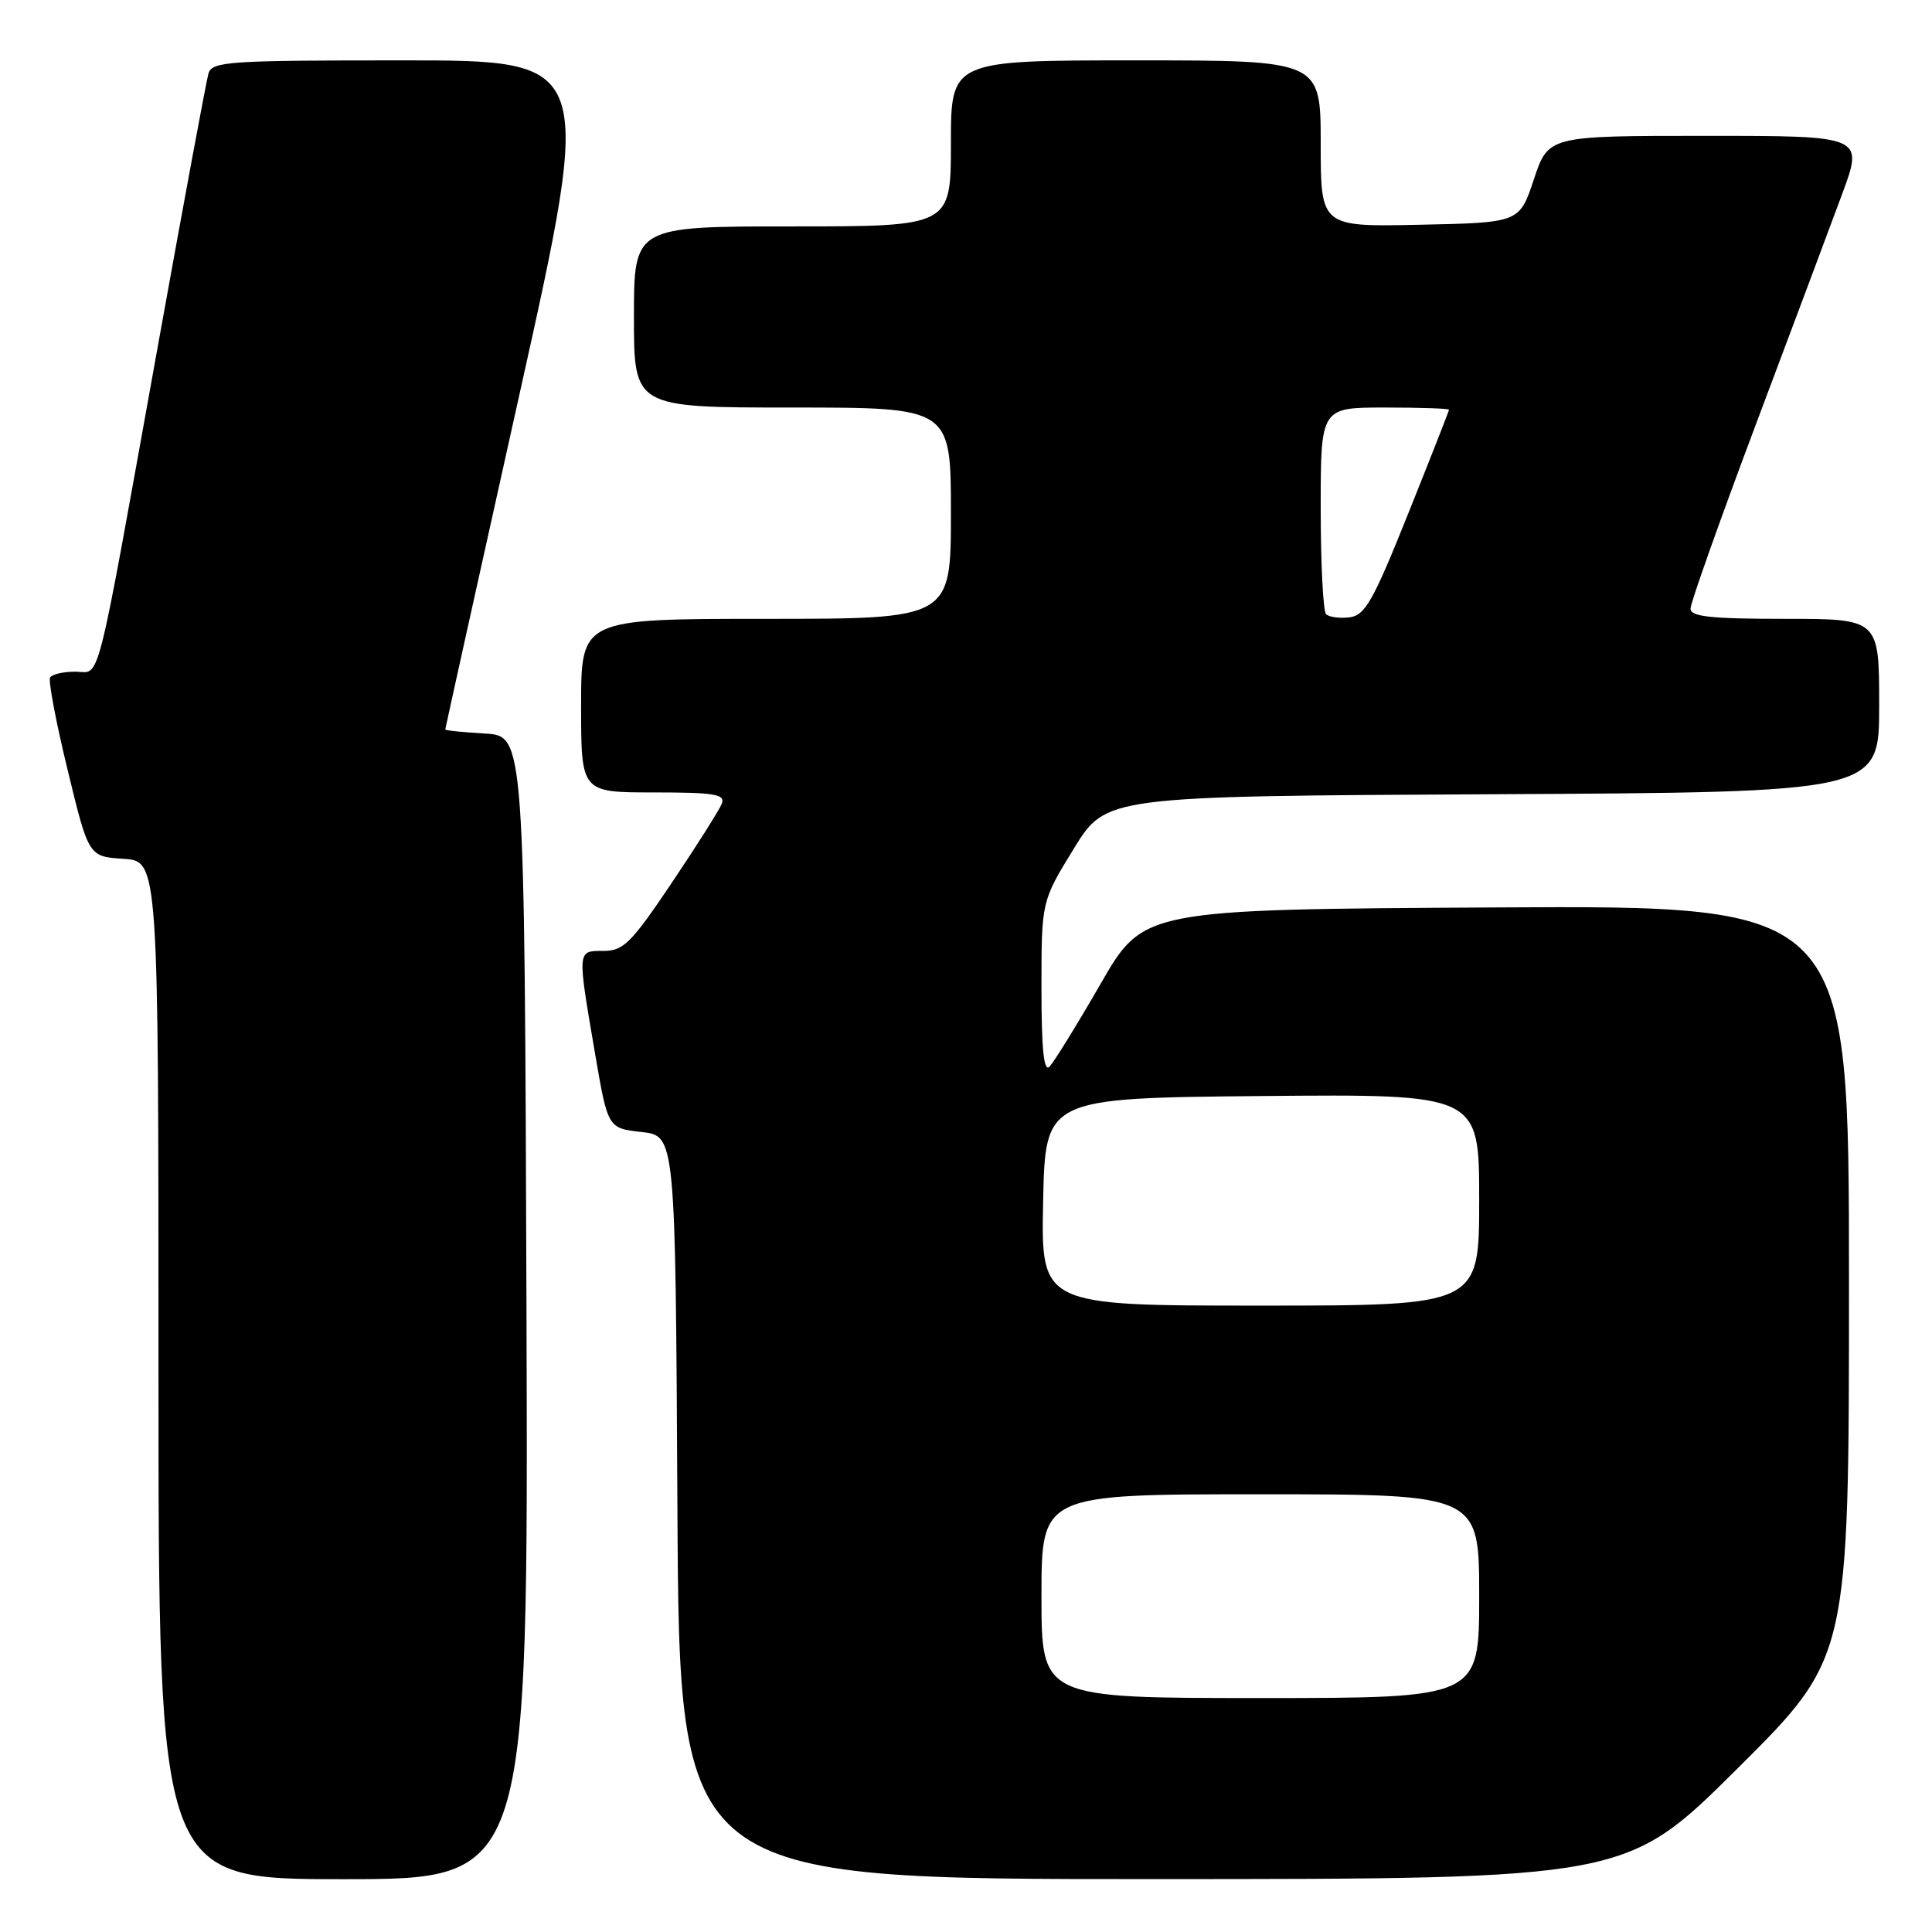<?xml version="1.0" encoding="UTF-8" standalone="no"?>
<!DOCTYPE svg PUBLIC "-//W3C//DTD SVG 1.1//EN" "http://www.w3.org/Graphics/SVG/1.1/DTD/svg11.dtd" >
<svg xmlns="http://www.w3.org/2000/svg" xmlns:xlink="http://www.w3.org/1999/xlink" version="1.1" viewBox="0 0 256 256">
 <g >
 <path fill="currentColor"
d=" M 69.76 173.25 C 69.50 97.50 69.50 97.50 64.25 97.20 C 61.36 97.03 59.00 96.79 59.00 96.66 C 59.00 96.53 63.43 76.53 68.84 52.21 C 78.68 8.00 78.68 8.00 53.41 8.00 C 30.20 8.00 28.09 8.14 27.62 9.75 C 27.34 10.71 24.35 26.80 20.98 45.50 C 12.48 92.64 13.40 89.00 9.98 89.00 C 8.40 89.00 6.91 89.34 6.64 89.77 C 6.38 90.19 7.42 95.70 8.96 102.02 C 11.74 113.50 11.74 113.50 16.37 113.80 C 21.00 114.11 21.00 114.11 21.00 181.55 C 21.00 249.00 21.00 249.00 45.51 249.00 C 70.01 249.00 70.01 249.00 69.76 173.25 Z  M 230.25 234.31 C 245.00 219.64 245.00 219.64 245.00 169.81 C 245.00 119.98 245.00 119.98 198.26 120.24 C 151.51 120.50 151.51 120.50 145.82 130.39 C 142.68 135.83 139.64 140.76 139.06 141.34 C 138.31 142.09 138.00 139.00 138.00 130.91 C 138.00 119.43 138.00 119.43 142.28 112.46 C 146.55 105.50 146.55 105.50 197.78 105.24 C 249.00 104.98 249.00 104.98 249.00 93.49 C 249.00 82.00 249.00 82.00 236.50 82.00 C 226.68 82.00 224.00 81.71 224.00 80.65 C 224.00 79.91 227.87 69.00 232.60 56.40 C 237.34 43.81 242.50 30.01 244.08 25.75 C 246.95 18.00 246.95 18.00 226.06 18.00 C 205.17 18.00 205.17 18.00 203.25 23.75 C 201.34 29.50 201.34 29.50 188.17 29.78 C 175.00 30.06 175.00 30.06 175.00 19.03 C 175.00 8.00 175.00 8.00 150.50 8.00 C 126.00 8.00 126.00 8.00 126.00 19.00 C 126.00 30.00 126.00 30.00 105.00 30.00 C 84.00 30.00 84.00 30.00 84.00 42.00 C 84.00 54.00 84.00 54.00 105.00 54.00 C 126.00 54.00 126.00 54.00 126.00 68.00 C 126.00 82.00 126.00 82.00 101.50 82.00 C 77.00 82.00 77.00 82.00 77.00 93.50 C 77.00 105.00 77.00 105.00 86.61 105.00 C 94.68 105.00 96.12 105.24 95.65 106.48 C 95.33 107.29 92.35 112.02 89.01 116.98 C 83.65 124.96 82.61 126.00 79.97 126.00 C 76.46 126.00 76.48 125.75 78.83 139.50 C 80.54 149.50 80.54 149.50 85.02 150.00 C 89.50 150.50 89.50 150.50 89.76 199.75 C 90.02 249.00 90.02 249.00 152.76 248.99 C 215.50 248.98 215.50 248.98 230.25 234.31 Z  M 138.00 211.50 C 138.00 198.00 138.00 198.00 167.00 198.00 C 196.00 198.00 196.00 198.00 196.00 211.50 C 196.00 225.00 196.00 225.00 167.00 225.00 C 138.00 225.00 138.00 225.00 138.00 211.50 Z  M 138.22 159.25 C 138.50 145.50 138.50 145.50 167.25 145.23 C 196.00 144.97 196.00 144.97 196.00 158.98 C 196.00 173.00 196.00 173.00 166.97 173.00 C 137.94 173.00 137.94 173.00 138.22 159.25 Z  M 175.71 81.38 C 175.32 80.99 175.00 74.67 175.00 67.33 C 175.00 54.00 175.00 54.00 183.50 54.00 C 188.18 54.00 192.00 54.13 192.00 54.29 C 192.00 54.44 189.57 60.63 186.60 68.04 C 181.94 79.67 180.88 81.54 178.82 81.80 C 177.50 81.96 176.10 81.77 175.71 81.38 Z "/>
</g>
</svg>